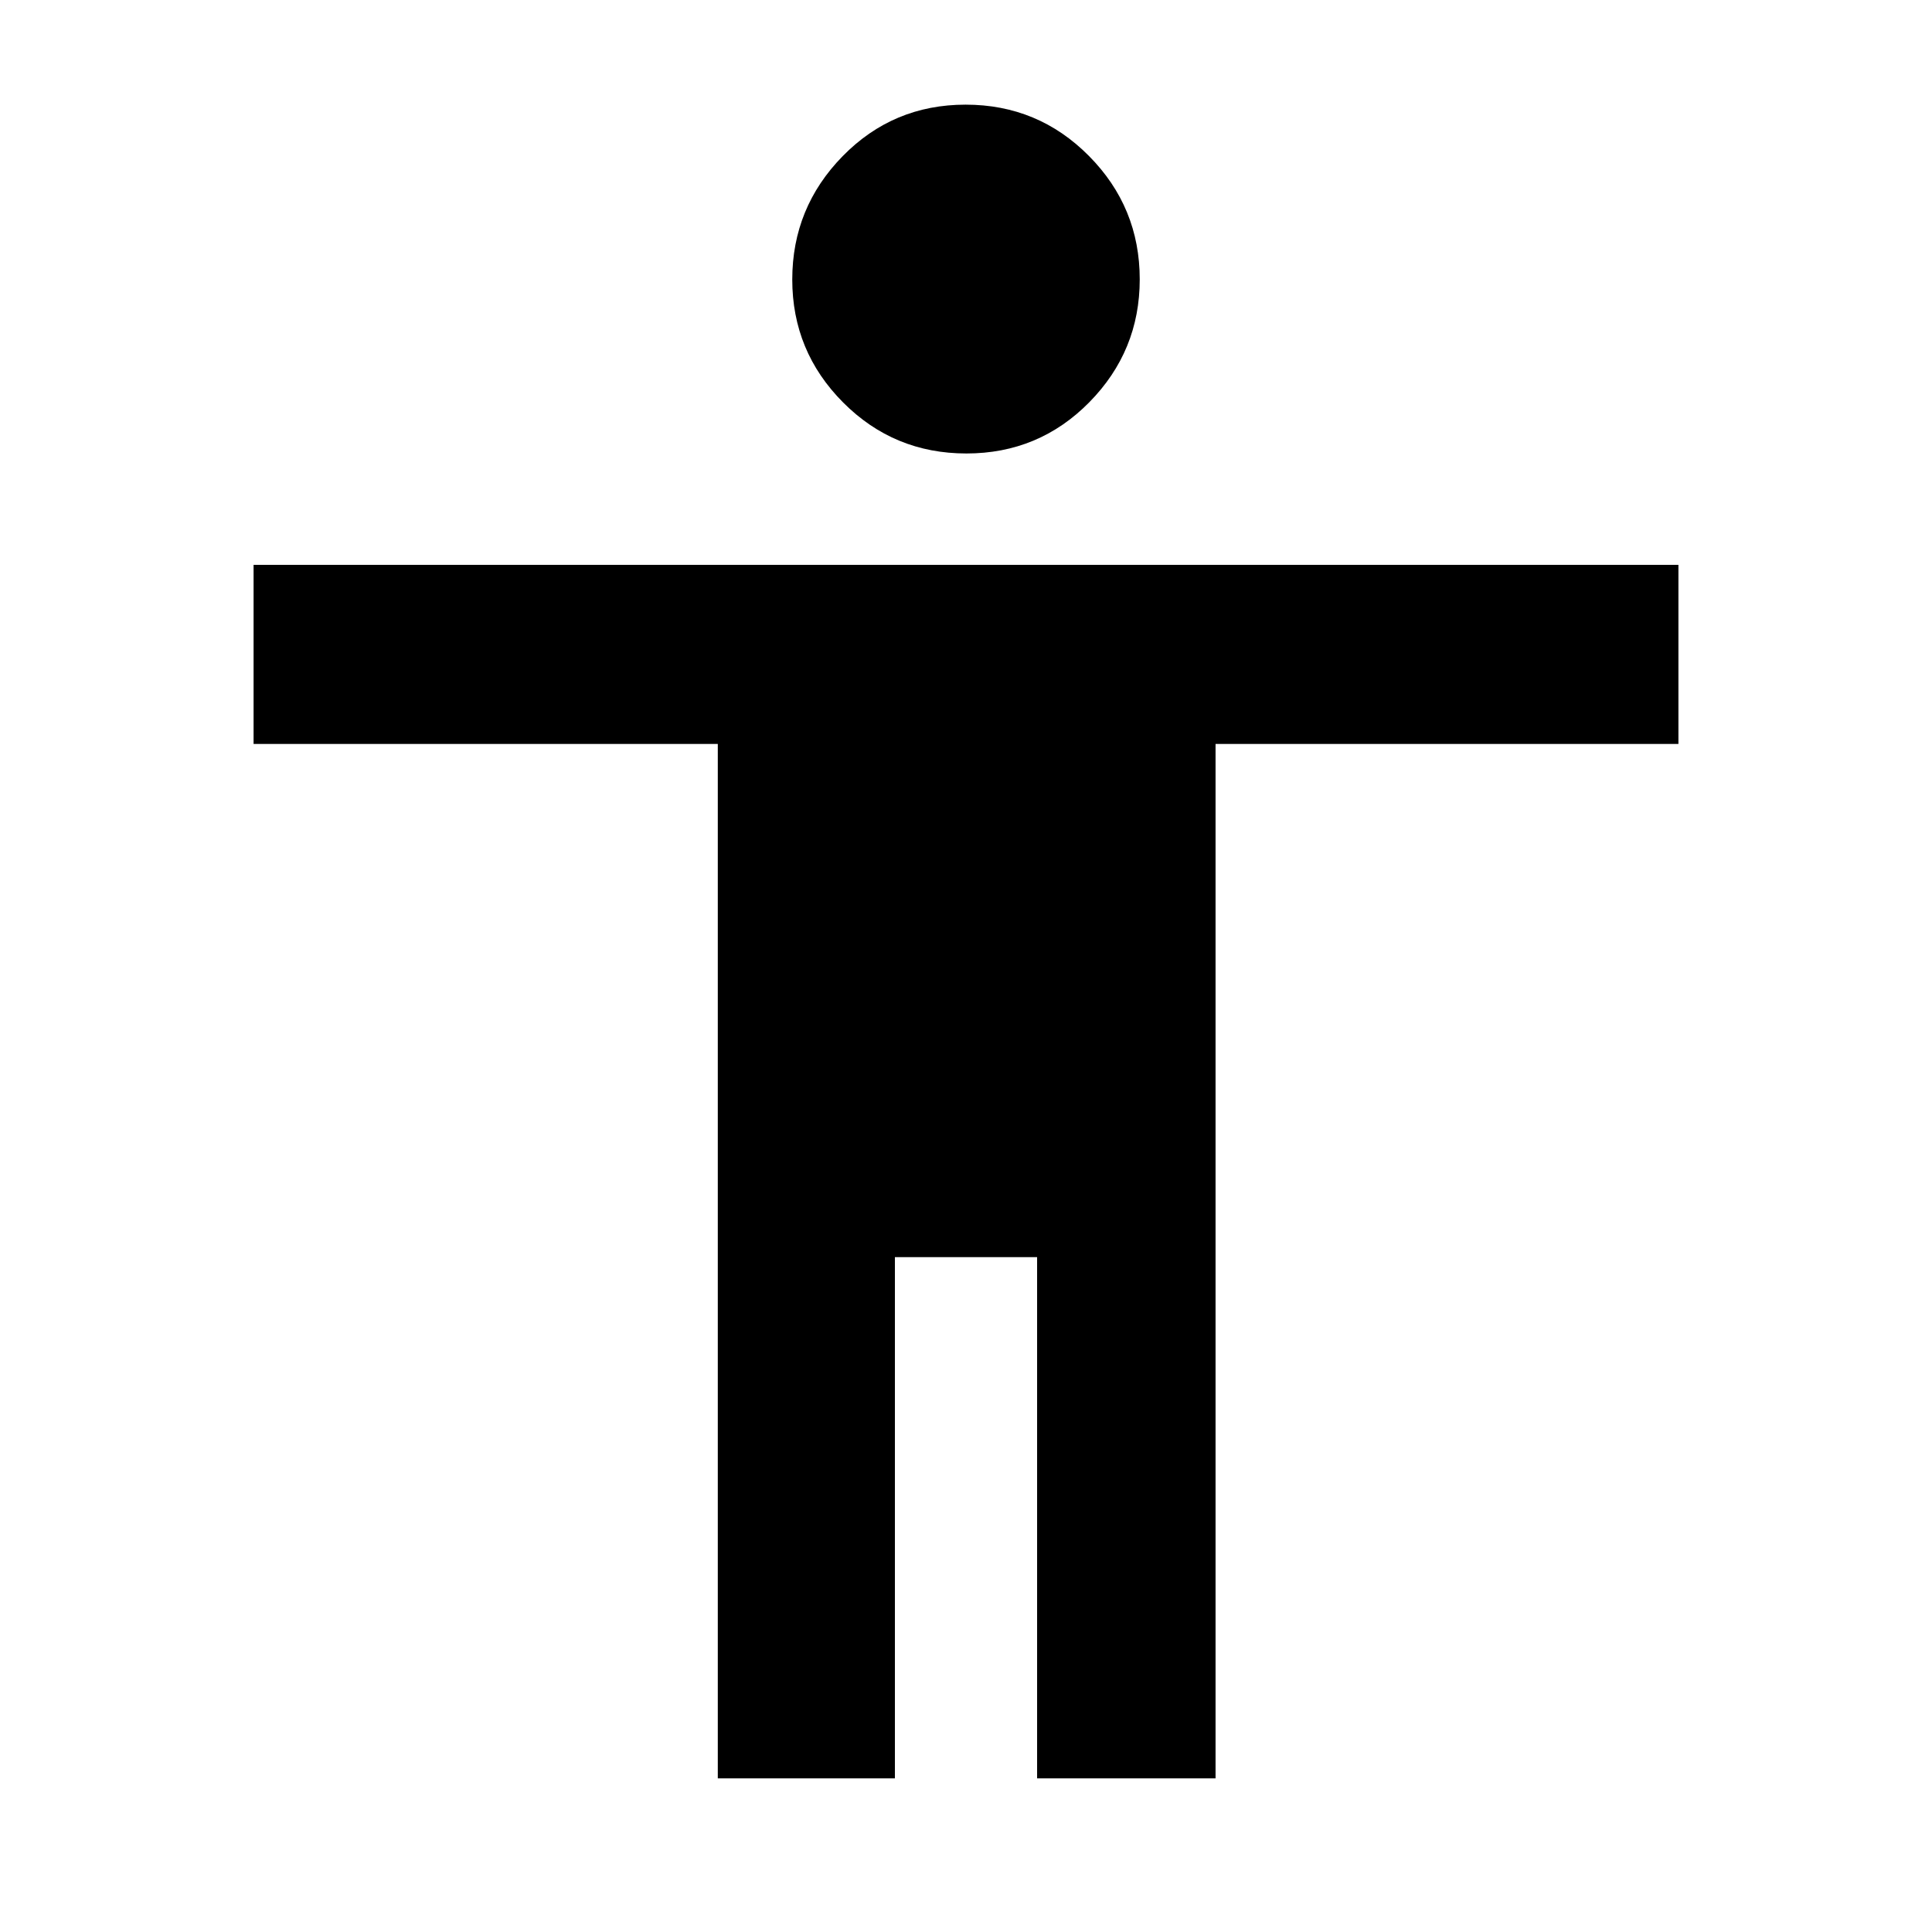 <svg xmlns="http://www.w3.org/2000/svg" height="40" viewBox="0 -960 960 960" width="40"><path d="M480.19-734.67q-36.02 0-61.27-25.37t-25.25-61.08q0-35.71 25.06-61.3Q443.8-908 479.81-908q36.02 0 61.27 25.48 25.25 25.47 25.25 61.33 0 35.59-25.06 61.06-25.07 25.46-61.08 25.46ZM356.67-76.33v-514H126v-89h708v89H604v514h-88.67v-259h-70.66v259h-88Z"/></svg>